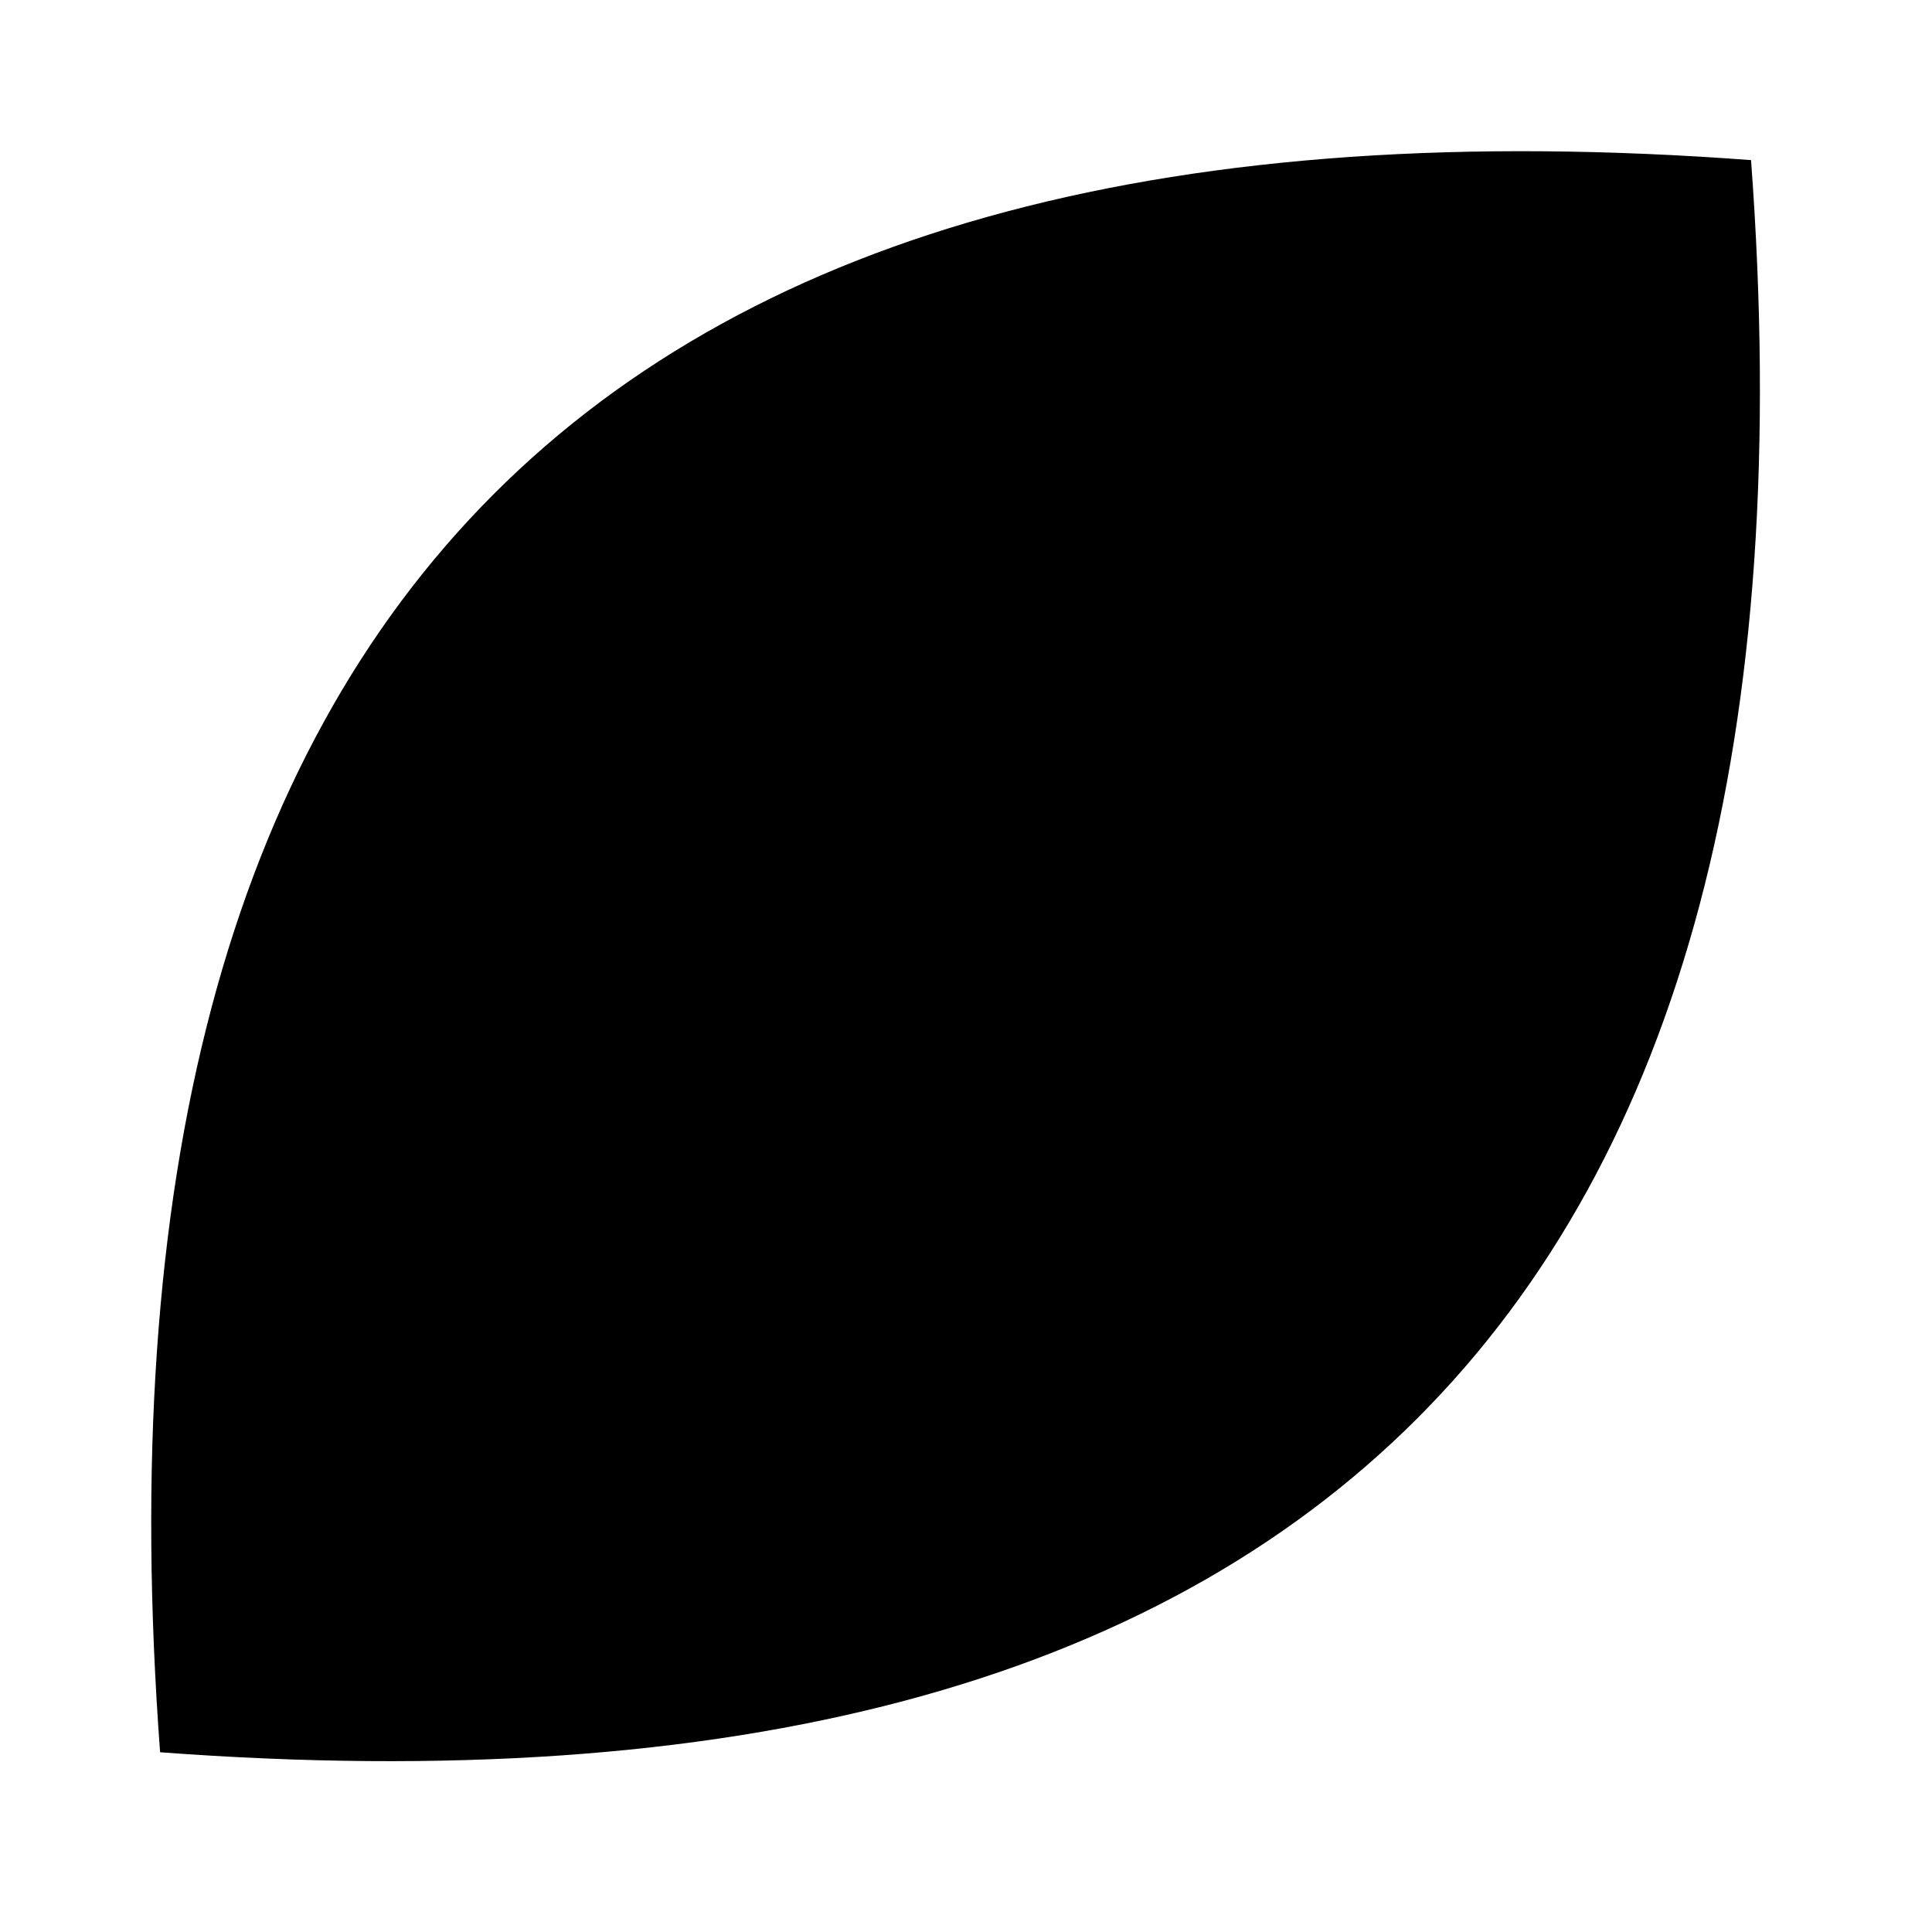 <svg height="30" viewBox="0 0 30 30" width="30" xmlns="http://www.w3.org/2000/svg"><path d="m7.668 7.671c4.117-4.121 10.625-5.849 19.522-5.185.663 8.905-1.065 15.418-5.182 19.538-4.117 4.121-10.625 5.849-19.522 5.185-.663-8.905 1.065-15.418 5.182-19.538z" fill-rule="evenodd"/></svg>